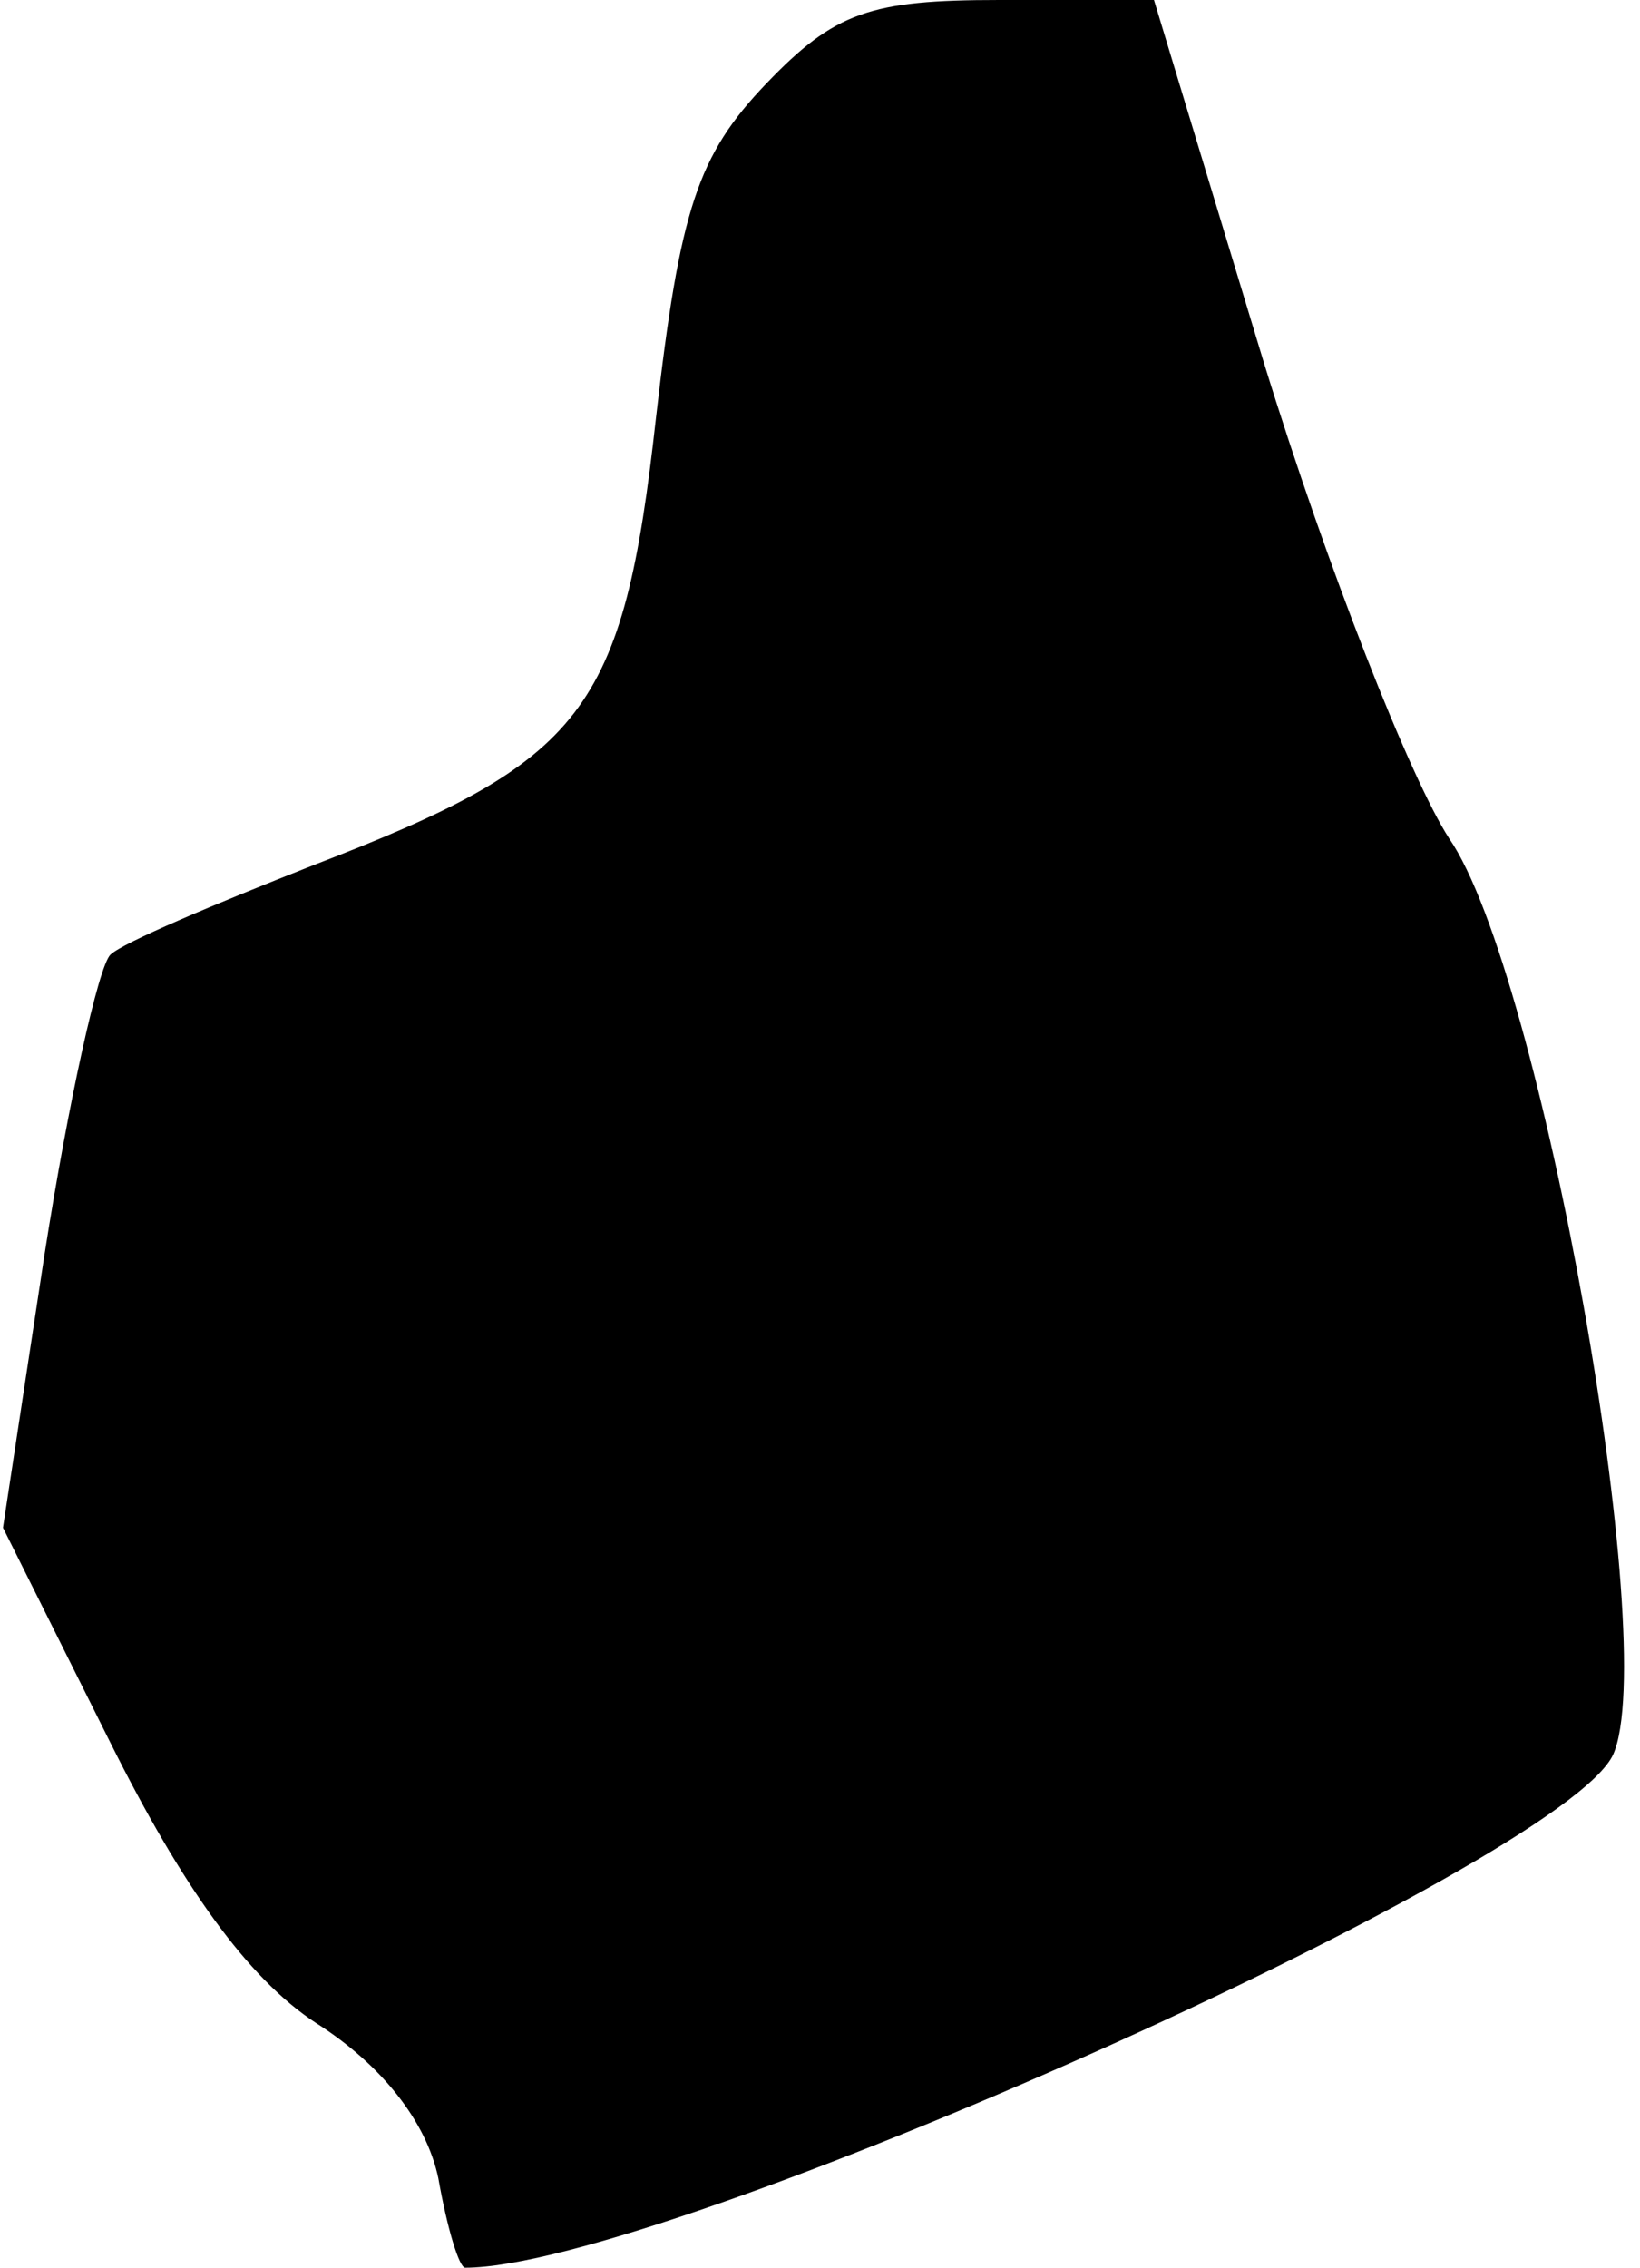 <?xml version="1.0" standalone="no"?>
<!DOCTYPE svg PUBLIC "-//W3C//DTD SVG 20010904//EN"
 "http://www.w3.org/TR/2001/REC-SVG-20010904/DTD/svg10.dtd">
<svg version="1.0" xmlns="http://www.w3.org/2000/svg"
 width="55pt" height="76pt" viewBox="0 0 55 76"
 preserveAspectRatio="xMidYMid meet">
<g transform="translate(0,76) scale(0.1,-0.1)"
fill="#000000" stroke="none">
<path fill="#000000" stroke="none" d="M257 732 c-23 -24 -29 -42 -37 -112
-11 -99 -24 -115 -115 -150 -33 -13 -64 -26 -68 -30 -4 -4 -14 -49 -22 -100
l-14 -92 36 -72 c24 -48 46 -79 69 -94 22 -14 37 -33 41 -52 3 -17 7 -30 9
-30 66 0 368 135 385 172 16 36 -24 262 -55 307 -13 20 -41 91 -62 159 l-37
122 -52 0 c-43 0 -55 -4 -78 -28z"/>
</g>
</svg>
